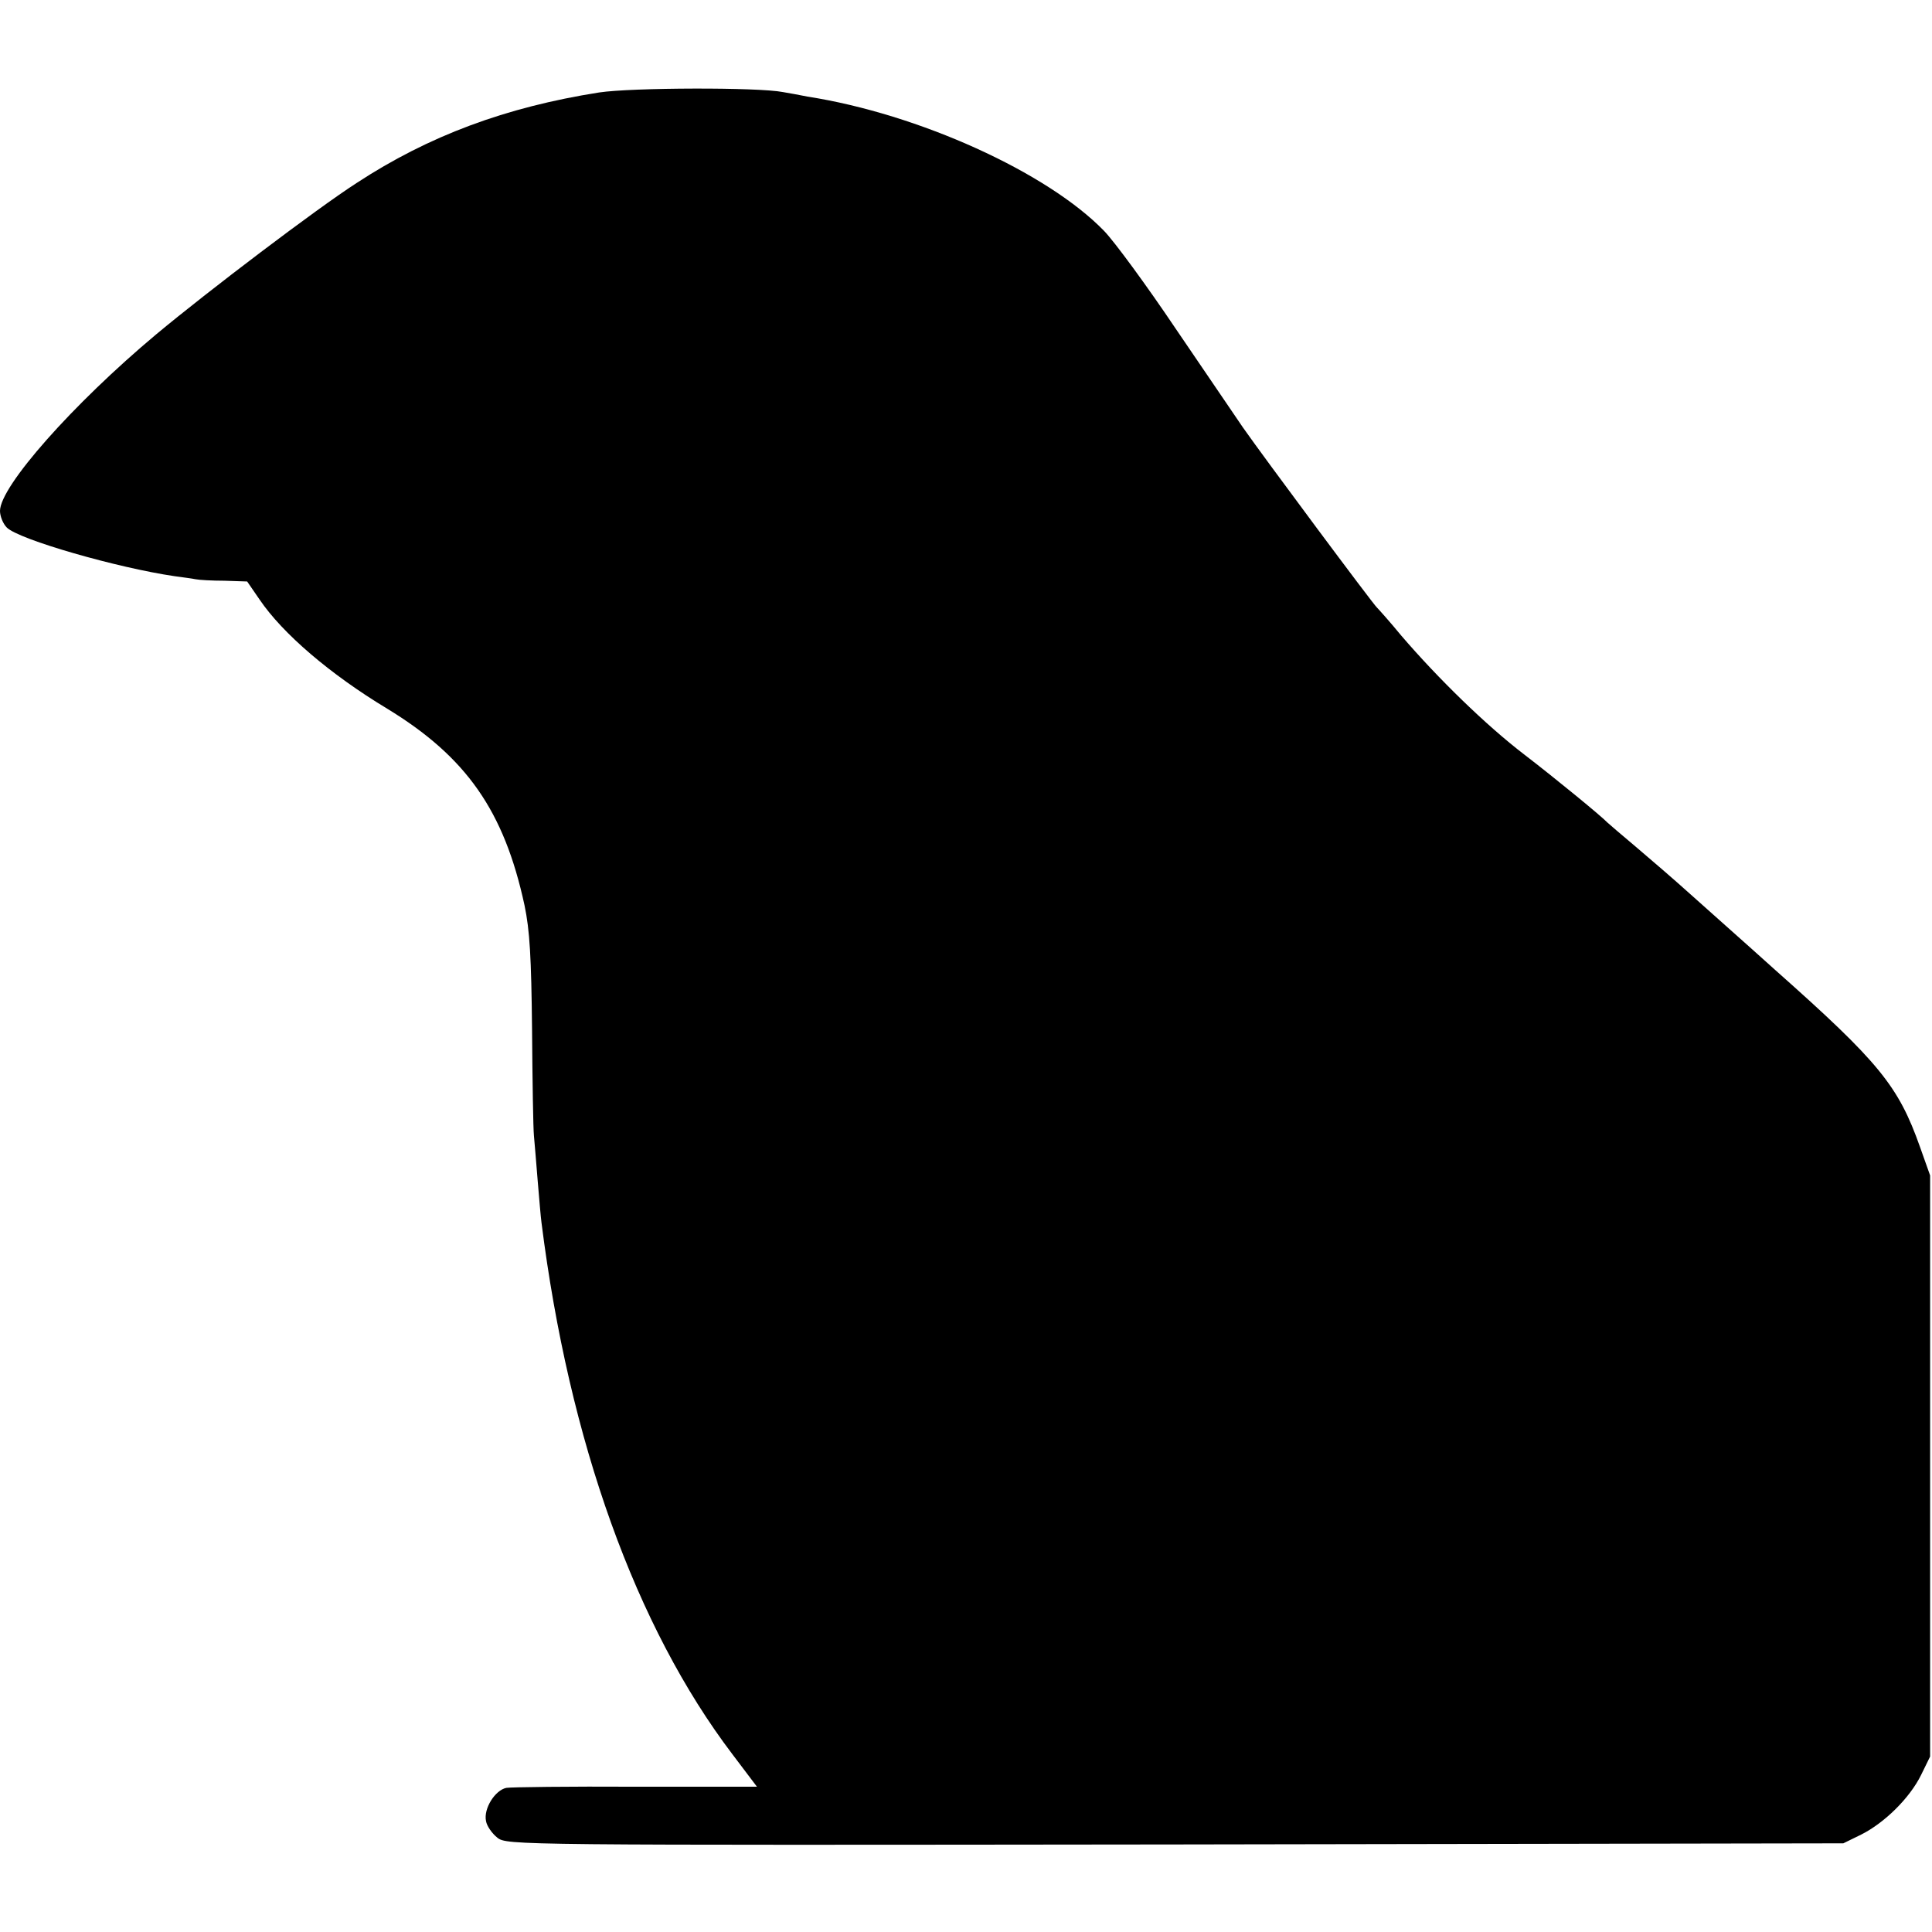 <?xml version="1.0" standalone="no"?>
<!DOCTYPE svg PUBLIC "-//W3C//DTD SVG 20010904//EN"
 "http://www.w3.org/TR/2001/REC-SVG-20010904/DTD/svg10.dtd">
<svg version="1.0" xmlns="http://www.w3.org/2000/svg"
 width="512pt" height="512pt" viewBox="0 0 512 512"
 preserveAspectRatio="xMidYMid meet">
<g transform="translate(0,512) scale(0.1,-0.1)"
fill="#000000" stroke="none">
<path d="M1588 4875 c-248 -39 -452 -115 -643 -240 -107 -69 -393 -286 -531
-401 -221 -185 -414 -403 -414 -468 0 -14 8 -34 18 -44 32 -32 294 -107 445
-129 21 -3 46 -6 55 -8 9 -2 44 -4 77 -4 l60 -2 33 -48 c61 -90 187 -198 338
-289 210 -128 310 -271 364 -521 14 -67 18 -137 20 -330 1 -135 3 -262 5 -281
2 -19 6 -73 10 -120 4 -47 8 -96 10 -110 73 -580 250 -1072 506 -1409 l65 -86
-320 0 c-177 1 -332 -1 -344 -3 -30 -6 -61 -55 -54 -88 2 -13 16 -33 30 -44
25 -20 42 -20 1796 -18 l1771 3 47 23 c62 31 129 97 159 158 l24 49 0 770 0
770 -27 76 c-57 161 -108 224 -383 468 -82 74 -184 164 -225 201 -41 37 -106
93 -145 126 -38 32 -72 61 -75 64 -16 17 -138 117 -220 180 -102 78 -229 202
-326 315 -32 39 -62 72 -65 75 -8 6 -299 397 -355 477 -22 32 -102 150 -179
263 -76 113 -161 229 -189 258 -150 155 -491 310 -786 356 -19 4 -48 9 -65 12
-66 13 -400 12 -487 -1z"/>
</g>
</svg>
